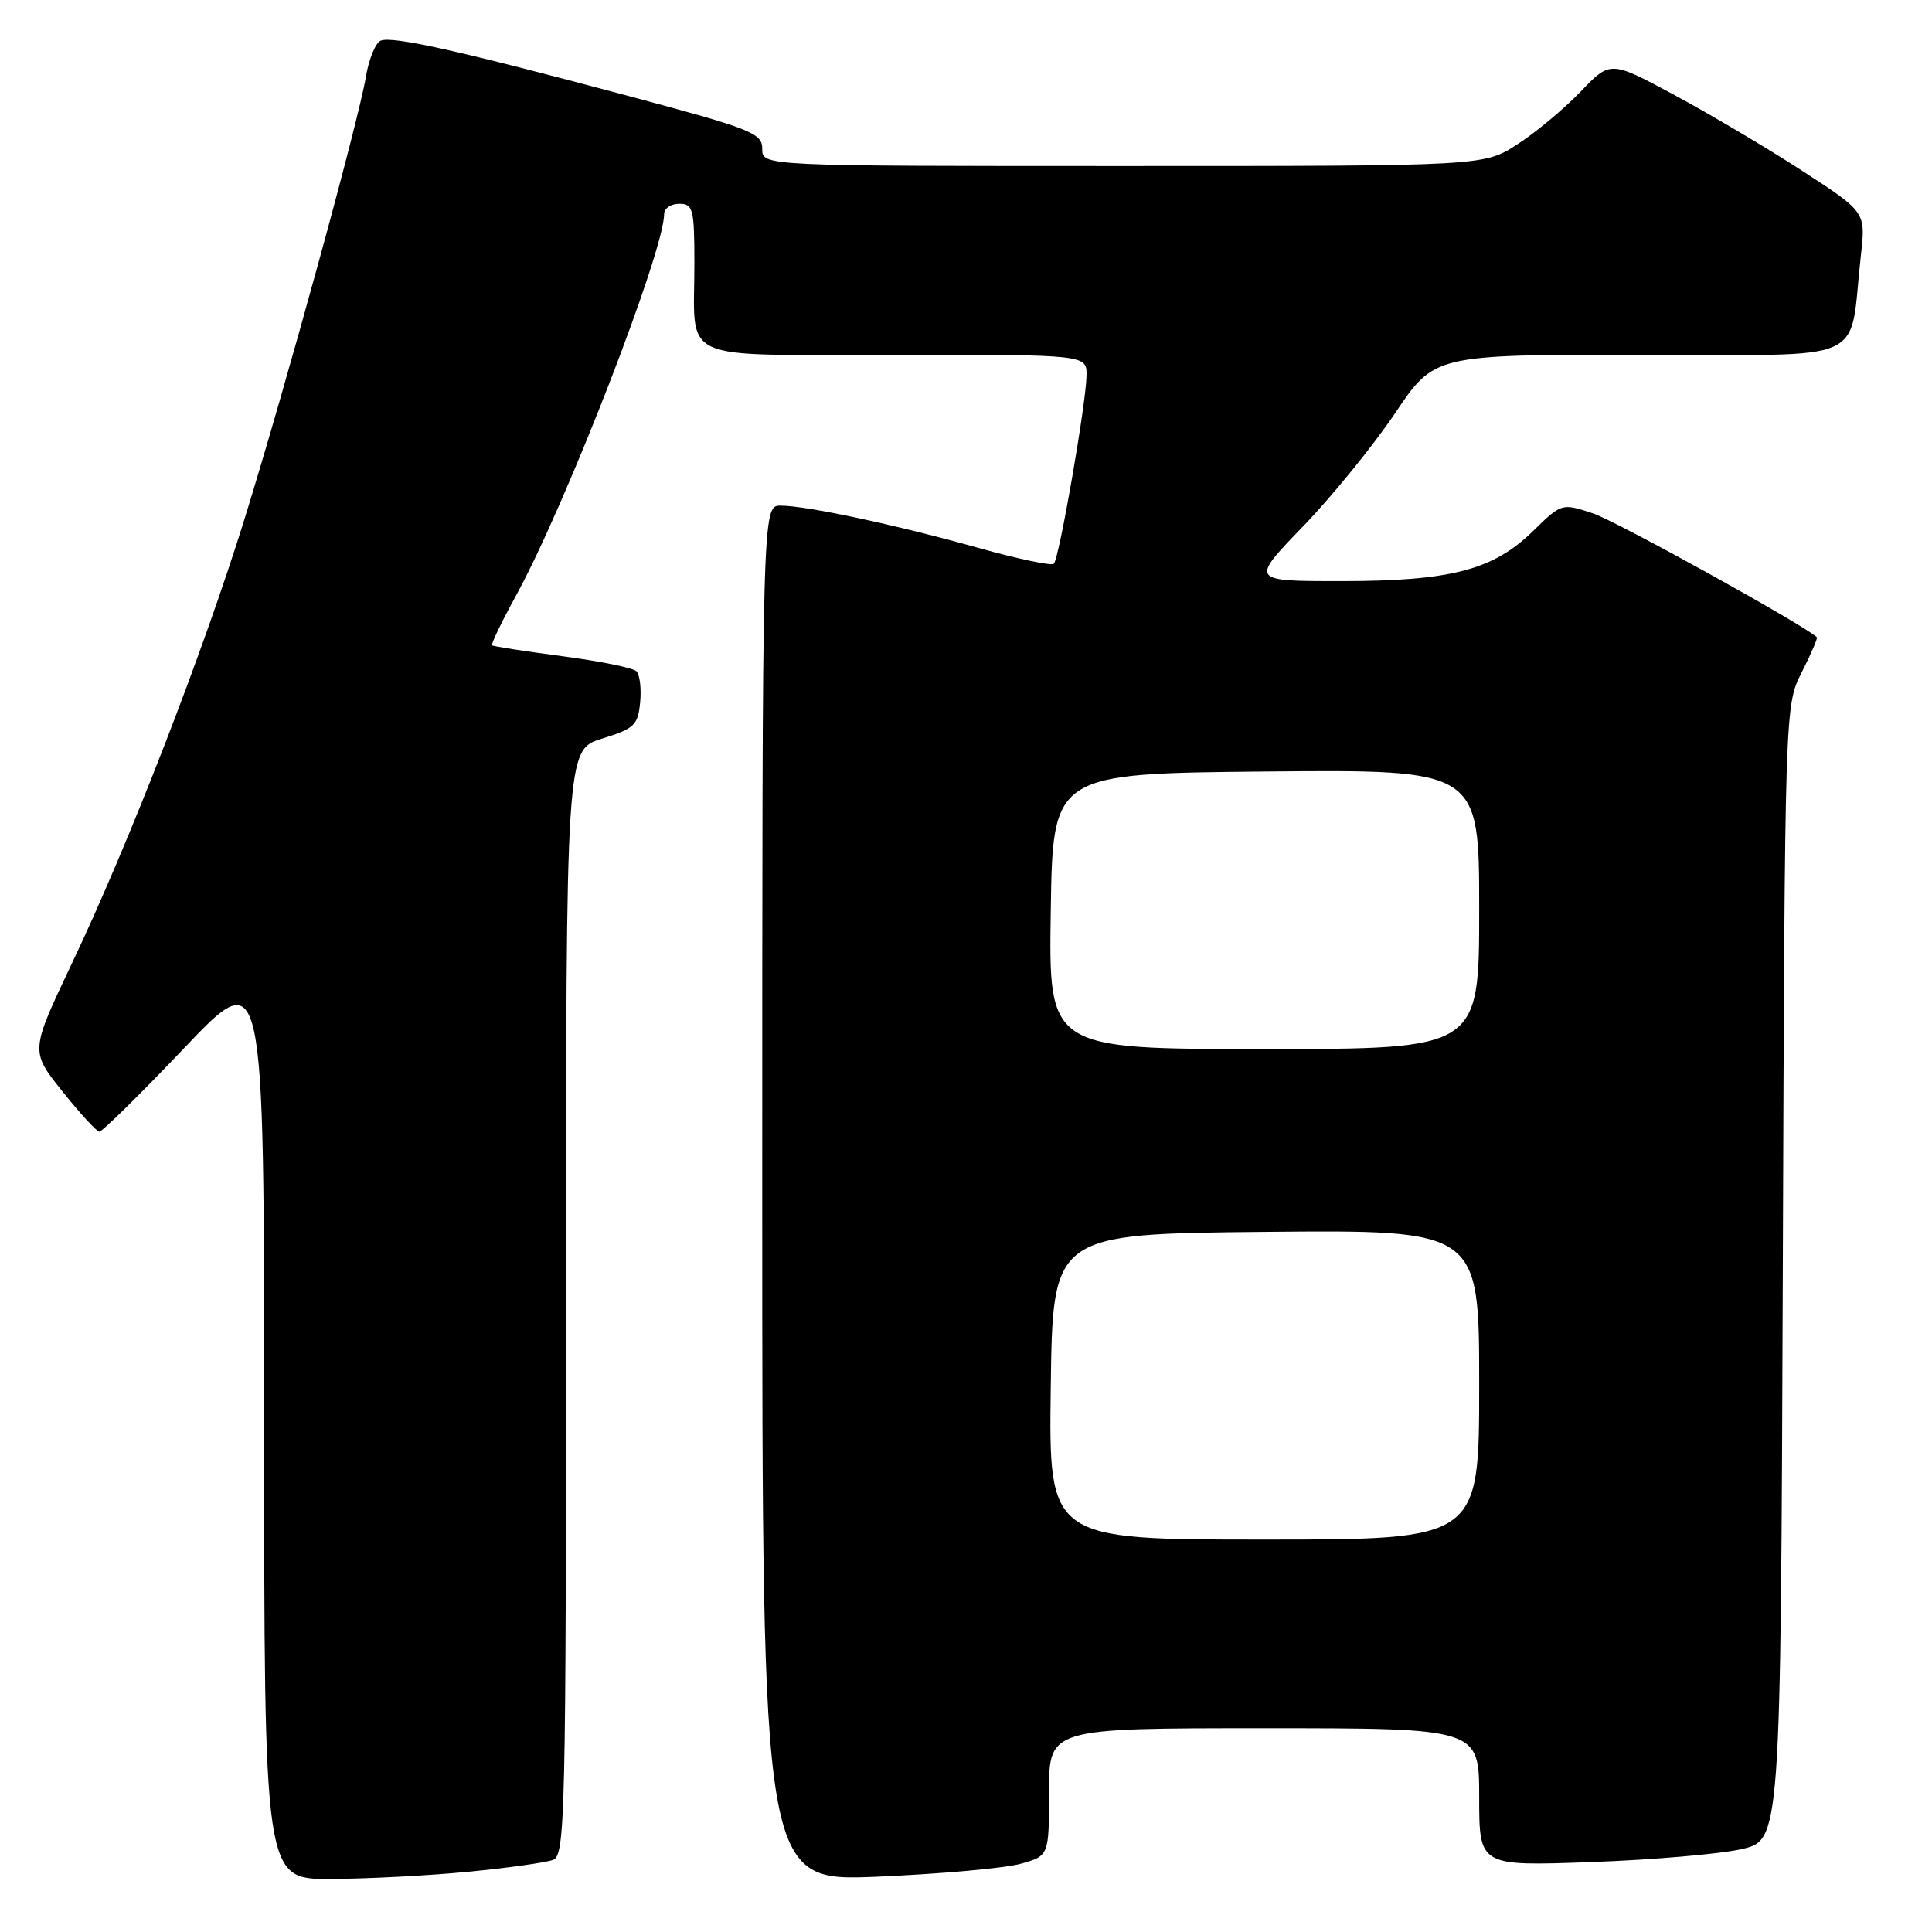 <?xml version="1.0" encoding="UTF-8" standalone="no"?>
<!DOCTYPE svg PUBLIC "-//W3C//DTD SVG 1.1//EN" "http://www.w3.org/Graphics/SVG/1.1/DTD/svg11.dtd" >
<svg xmlns="http://www.w3.org/2000/svg" xmlns:xlink="http://www.w3.org/1999/xlink" version="1.1" viewBox="0 0 256 256">
 <g >
 <path fill="currentColor"
d=" M 62.05 248.02 C 67.31 247.51 72.37 246.80 73.30 246.44 C 74.88 245.83 75.00 240.51 75.00 172.57 C 75.00 99.35 75.00 99.35 79.75 97.88 C 84.05 96.55 84.53 96.10 84.82 93.08 C 85.00 91.25 84.78 89.38 84.32 88.94 C 83.87 88.49 79.45 87.60 74.50 86.95 C 69.55 86.30 65.37 85.65 65.20 85.51 C 65.04 85.36 66.48 82.37 68.40 78.87 C 74.97 66.88 88.00 33.30 88.00 28.36 C 88.00 27.61 88.90 27.00 90.00 27.00 C 91.83 27.00 92.00 27.67 92.01 34.75 C 92.04 48.29 89.24 47.00 118.62 47.00 C 144.00 47.00 144.00 47.00 143.97 49.75 C 143.93 53.36 140.35 73.99 139.64 74.70 C 139.34 75.00 134.91 74.07 129.79 72.64 C 118.85 69.56 106.86 67.00 103.43 67.00 C 101.00 67.00 101.00 67.00 101.00 158.16 C 101.00 249.31 101.00 249.31 116.25 248.67 C 124.64 248.31 133.19 247.54 135.25 246.96 C 139.00 245.91 139.00 245.91 139.00 237.45 C 139.00 229.00 139.00 229.00 167.50 229.00 C 196.00 229.00 196.00 229.00 196.00 238.14 C 196.00 247.27 196.00 247.27 210.75 246.74 C 218.86 246.45 227.85 245.68 230.73 245.03 C 235.95 243.84 235.95 243.84 236.23 168.67 C 236.50 93.50 236.50 93.50 238.74 89.08 C 239.98 86.64 240.88 84.55 240.74 84.43 C 238.90 82.73 214.15 69.04 211.09 68.03 C 206.93 66.66 206.93 66.66 203.12 70.38 C 197.84 75.54 192.23 77.00 177.67 77.00 C 165.66 77.00 165.66 77.00 172.66 69.75 C 176.51 65.76 181.99 59.01 184.86 54.75 C 190.06 47.00 190.06 47.00 217.44 47.00 C 248.29 47.00 244.93 48.52 246.58 33.80 C 247.22 28.10 247.22 28.10 238.86 22.67 C 234.26 19.68 226.65 15.17 221.94 12.63 C 213.38 8.02 213.38 8.02 209.44 12.14 C 207.27 14.40 203.50 17.55 201.05 19.13 C 196.61 22.00 196.61 22.00 148.80 22.00 C 101.00 22.00 101.00 22.00 101.00 19.73 C 101.00 17.63 99.65 17.10 83.25 12.71 C 60.92 6.74 52.07 4.76 50.46 5.38 C 49.77 5.64 48.88 7.80 48.48 10.18 C 47.50 16.09 37.91 51.02 32.38 68.83 C 26.90 86.48 17.06 111.81 9.54 127.63 C 4.01 139.28 4.01 139.28 8.25 144.59 C 10.59 147.52 12.80 149.93 13.16 149.95 C 13.52 149.98 18.58 144.99 24.41 138.87 C 35.00 127.73 35.00 127.73 35.00 188.37 C 35.00 249.00 35.00 249.00 43.75 248.97 C 48.56 248.96 56.80 248.53 62.05 248.02 Z  M 139.23 183.75 C 139.50 163.50 139.50 163.50 167.75 163.23 C 196.00 162.97 196.00 162.97 196.00 183.48 C 196.00 204.00 196.00 204.00 167.48 204.00 C 138.96 204.00 138.96 204.00 139.23 183.75 Z  M 139.23 120.75 C 139.50 102.50 139.50 102.50 167.75 102.23 C 196.00 101.97 196.00 101.97 196.00 120.48 C 196.00 139.00 196.00 139.00 167.48 139.00 C 138.95 139.00 138.95 139.00 139.23 120.75 Z "/>
</g>
</svg>